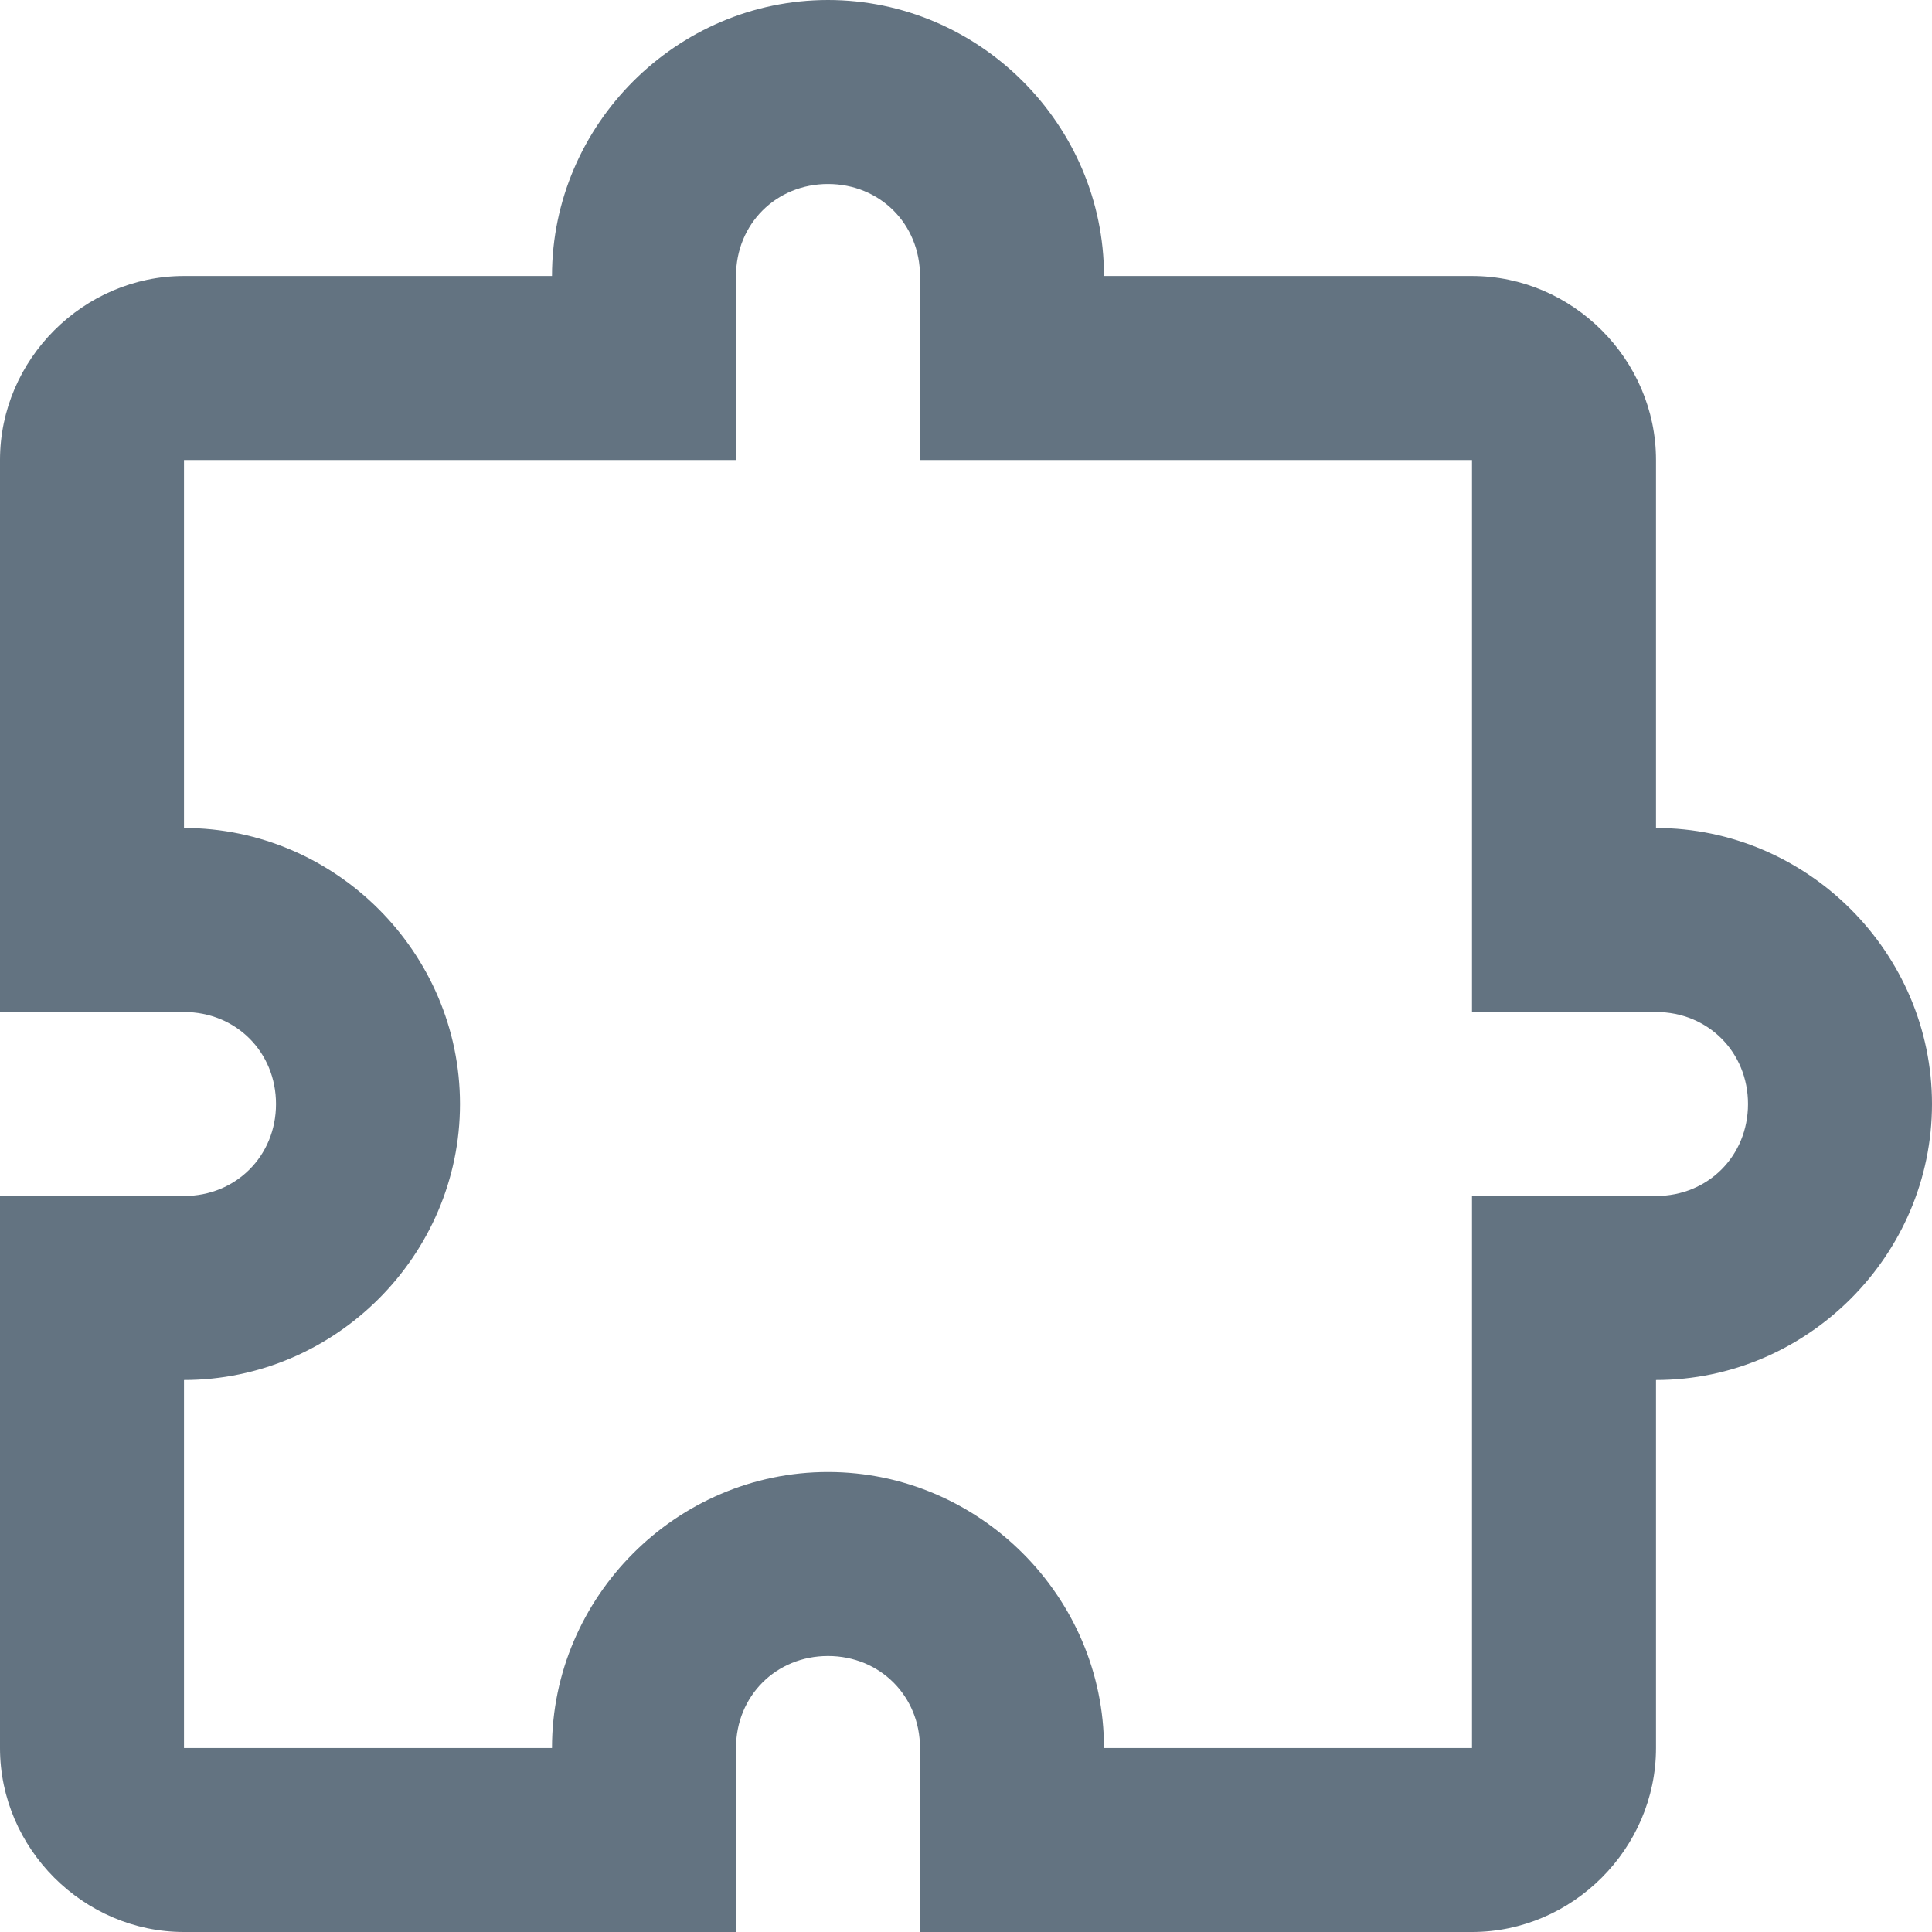 <svg xmlns="http://www.w3.org/2000/svg" width="21" height="21" viewBox="0 0 21 21" fill="none">
    <path d="M9 0C7.355 0 6 1.355 6 3H2C0.907 3 0 3.907 0 5V11H2C2.565 11 3 11.435 3 12C3 12.565 2.565 13 2 13H0V19C0 20.093 0.907 21 2 21H8V19C8 18.435 8.435 18 9 18C9.565 18 10 18.435 10 19V21H16C17.093 21 18 20.093 18 19V15C19.645 15 21 13.645 21 12C21 10.355 19.645 9 18 9V5C18 3.907 17.093 3 16 3H12C12 1.355 10.645 0 9 0ZM9 2C9.565 2 10 2.435 10 3V5H16V11H18C18.565 11 19 11.435 19 12C19 12.565 18.565 13 18 13H16V19H12C12 17.355 10.645 16 9 16C7.355 16 6 17.355 6 19H2V15C3.645 15 5 13.645 5 12C5 10.355 3.645 9 2 9V5H8V3C8 2.435 8.435 2 9 2Z" fill="#637381"/>
</svg>
